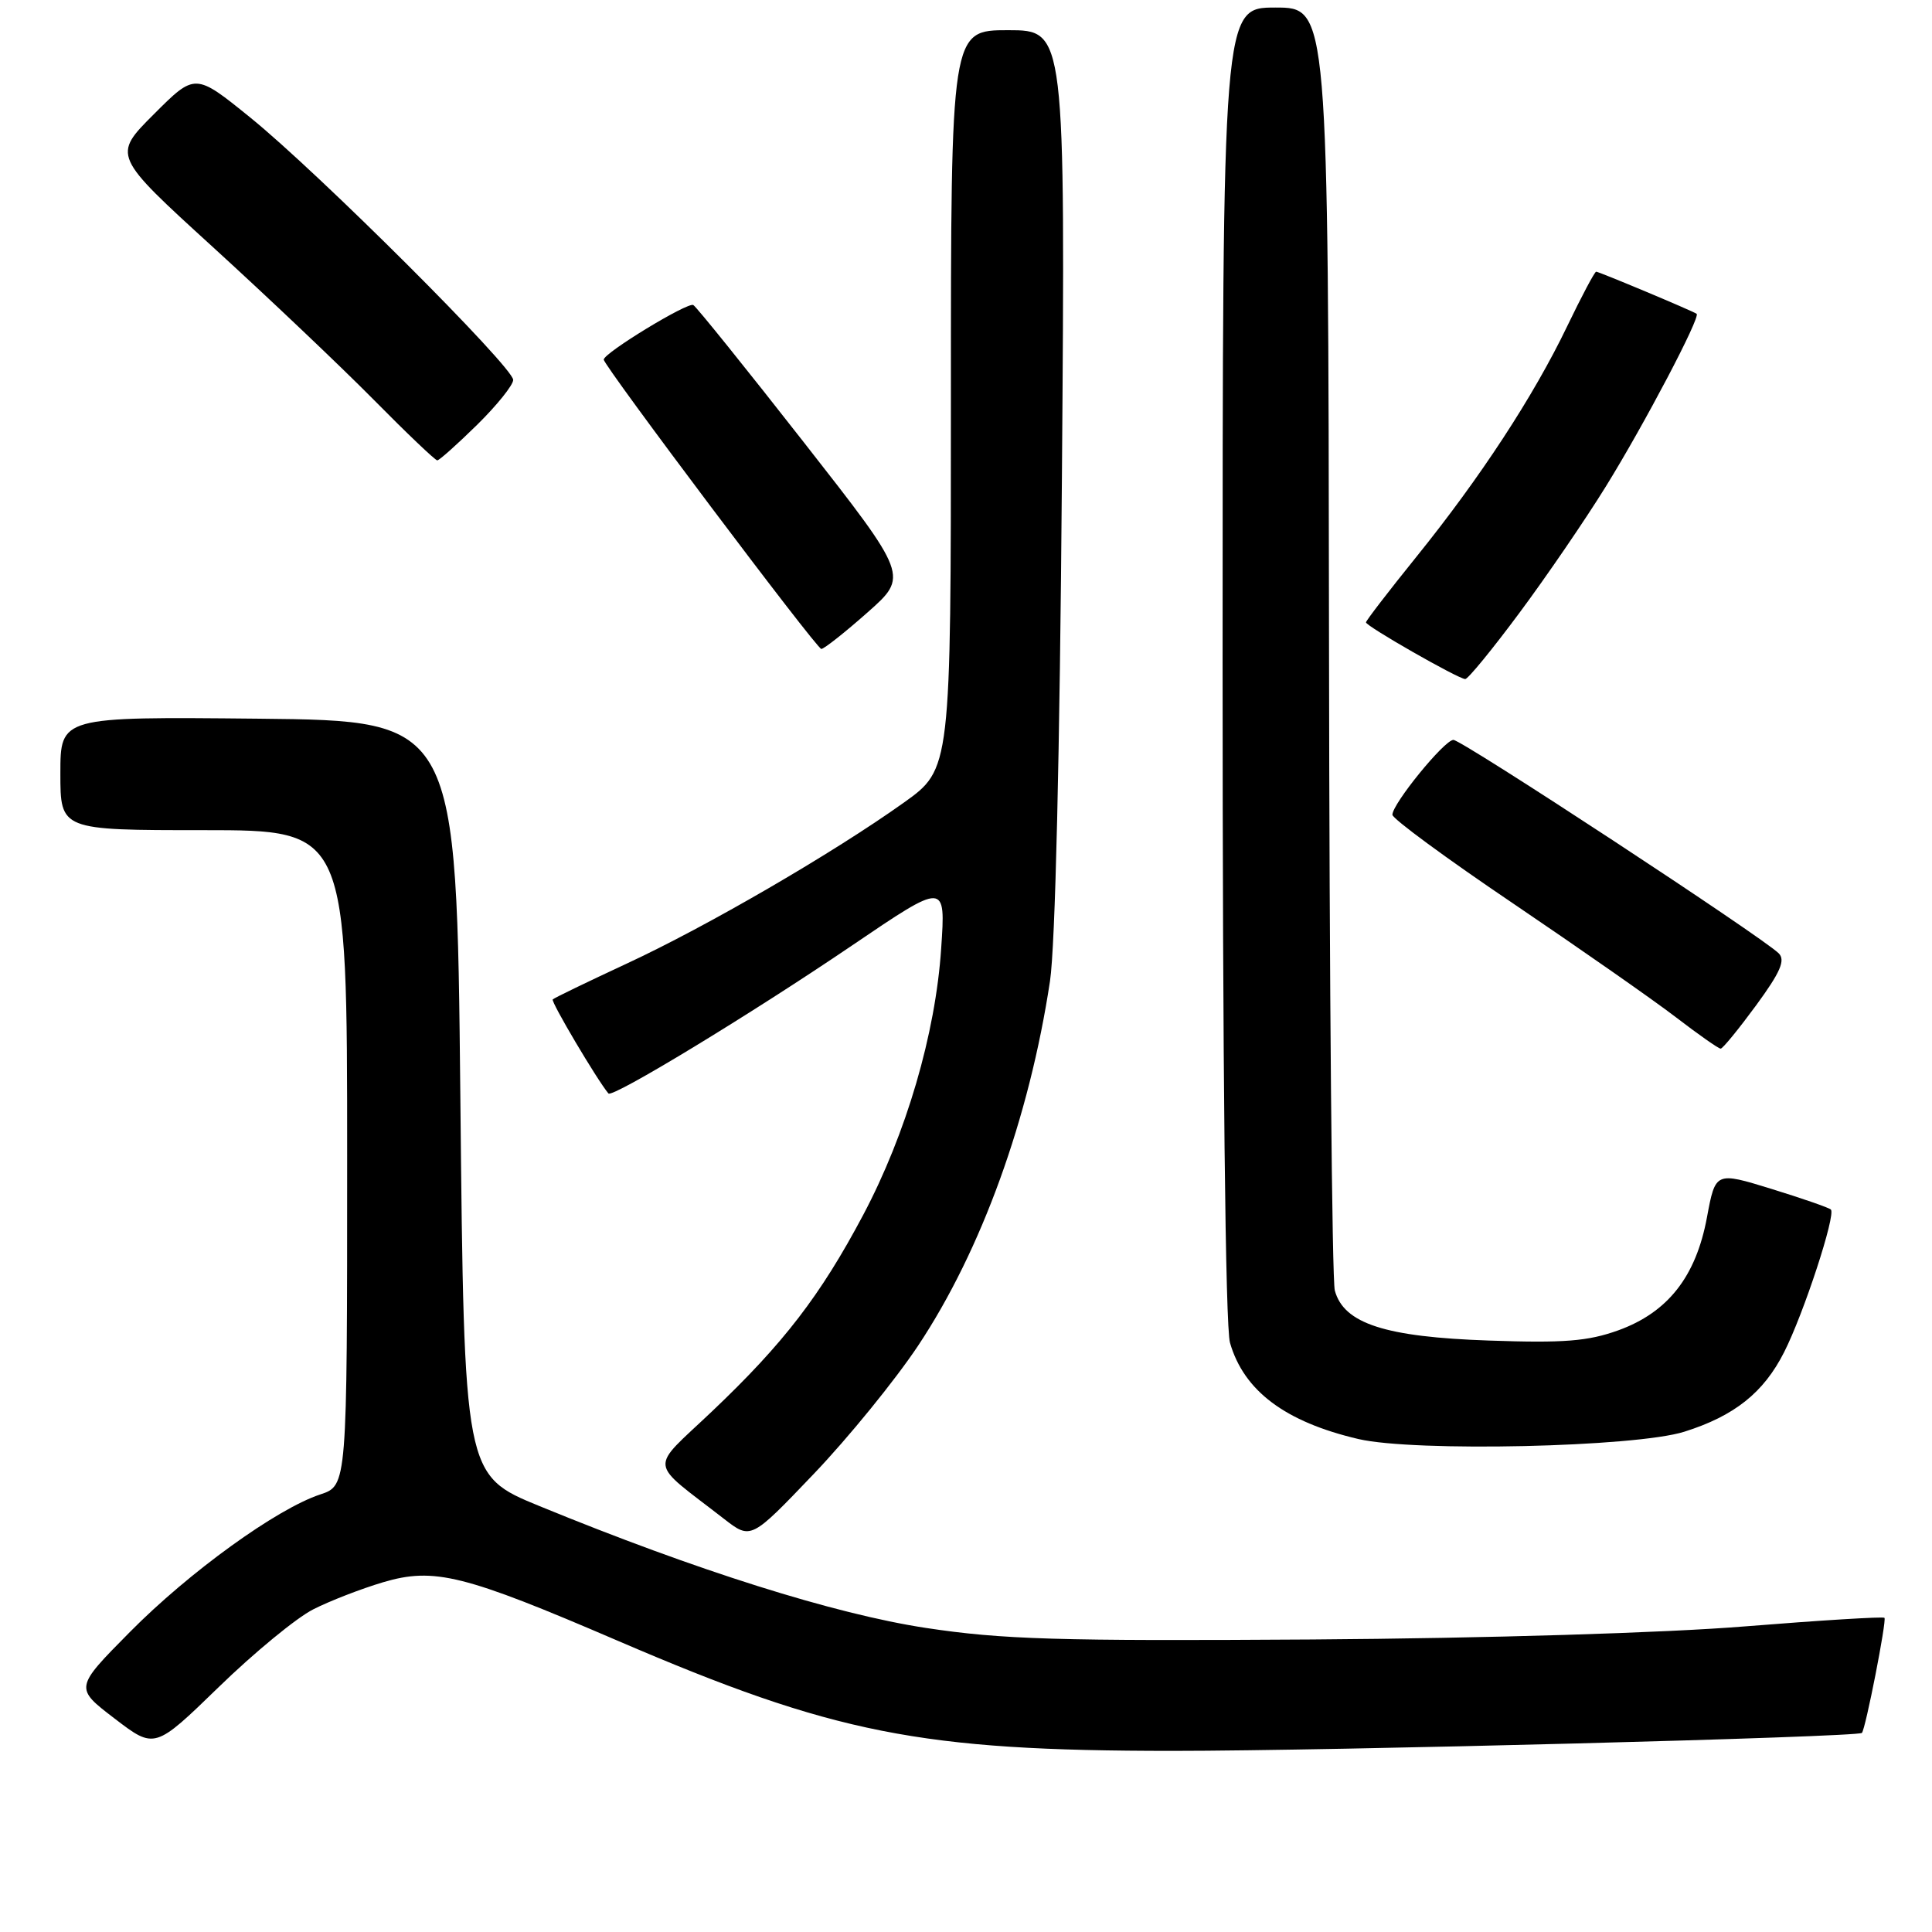 <?xml version="1.0" encoding="UTF-8" standalone="no"?>
<!DOCTYPE svg PUBLIC "-//W3C//DTD SVG 1.1//EN" "http://www.w3.org/Graphics/SVG/1.1/DTD/svg11.dtd" >
<svg xmlns="http://www.w3.org/2000/svg" xmlns:xlink="http://www.w3.org/1999/xlink" version="1.1" viewBox="0 0 256 256">
 <g >
 <path fill="currentColor"
d=" M 41.50 213.25 C 43.70 212.13 47.86 210.52 50.75 209.66 C 57.53 207.65 61.47 208.64 81.88 217.42 C 110.53 229.74 121.93 232.00 155.42 232.00 C 176.45 232.00 246.15 230.18 246.71 229.62 C 247.19 229.14 250.02 214.69 249.70 214.37 C 249.52 214.19 241.23 214.70 231.28 215.50 C 220.63 216.37 197.02 217.08 173.85 217.24 C 140.15 217.46 132.80 217.24 122.69 215.71 C 110.58 213.87 92.26 208.09 71.50 199.57 C 61.50 195.47 61.50 195.47 61.00 145.48 C 60.50 95.50 60.50 95.50 34.25 95.23 C 8.00 94.97 8.00 94.97 8.00 102.48 C 8.00 110.00 8.00 110.00 27.00 110.00 C 46.00 110.00 46.00 110.00 46.00 153.42 C 46.00 196.84 46.00 196.84 42.44 198.02 C 36.65 199.93 25.04 208.33 17.19 216.27 C 9.88 223.66 9.88 223.66 15.19 227.72 C 20.50 231.78 20.50 231.78 29.00 223.53 C 33.67 218.99 39.30 214.36 41.50 213.25 Z  M 121.66 178.30 C 130.04 165.70 136.39 148.15 139.13 130.00 C 139.83 125.36 140.43 99.88 140.71 63.25 C 141.16 4.00 141.16 4.00 133.58 4.00 C 126.00 4.00 126.00 4.00 126.00 52.95 C 126.00 101.90 126.00 101.90 119.75 106.36 C 110.38 113.04 93.69 122.74 83.05 127.68 C 77.85 130.10 73.43 132.23 73.24 132.43 C 72.96 132.70 79.12 143.10 80.62 144.89 C 81.15 145.52 99.53 134.35 112.90 125.28 C 125.31 116.86 125.31 116.86 124.71 125.68 C 123.96 137.00 120.07 150.25 114.37 161.00 C 108.70 171.68 103.83 178.01 94.35 187.01 C 85.96 194.98 85.78 193.37 95.94 201.26 C 99.50 204.02 99.50 204.02 107.81 195.32 C 112.39 190.53 118.62 182.87 121.66 178.30 Z  M 223.18 189.71 C 229.82 187.62 233.70 184.53 236.41 179.16 C 239.00 174.06 243.29 160.95 242.60 160.27 C 242.36 160.03 238.82 158.80 234.74 157.54 C 227.31 155.25 227.31 155.25 226.18 161.31 C 224.72 169.17 221.00 173.90 214.42 176.28 C 210.41 177.72 207.24 177.98 197.30 177.63 C 183.53 177.16 178.06 175.38 176.87 171.00 C 176.50 169.62 176.15 130.81 176.10 84.75 C 176.00 1.00 176.00 1.00 169.00 1.00 C 162.00 1.00 162.00 1.00 162.00 87.76 C 162.00 141.19 162.37 175.82 162.98 177.92 C 164.81 184.29 170.29 188.41 180.00 190.68 C 187.42 192.41 216.69 191.76 223.18 189.71 Z  M 232.69 133.22 C 235.92 128.81 236.60 127.23 235.69 126.32 C 233.46 124.12 193.65 98.00 192.58 98.04 C 191.36 98.08 184.50 106.51 184.50 107.96 C 184.50 108.48 191.72 113.79 200.55 119.75 C 209.37 125.72 219.05 132.48 222.05 134.78 C 225.05 137.08 227.72 138.96 228.00 138.95 C 228.28 138.94 230.38 136.36 232.69 133.22 Z  M 201.30 81.25 C 204.88 76.44 210.05 68.88 212.79 64.45 C 217.89 56.21 225.38 41.97 224.81 41.58 C 224.24 41.18 211.87 36.00 211.50 36.00 C 211.30 36.00 209.57 39.26 207.65 43.25 C 203.19 52.53 196.13 63.31 187.68 73.78 C 184.01 78.33 181.00 82.24 181.00 82.47 C 181.00 82.97 193.23 89.96 194.15 89.98 C 194.51 89.99 197.73 86.06 201.30 81.25 Z  M 114.94 81.16 C 120.39 76.34 120.39 76.34 106.53 58.63 C 98.91 48.89 92.31 40.69 91.87 40.42 C 91.16 39.98 80.00 46.77 80.00 47.65 C 80.00 48.47 108.22 86.00 108.83 85.99 C 109.20 85.98 111.95 83.81 114.94 81.16 Z  M 63.22 56.29 C 65.85 53.70 68.00 51.02 68.00 50.34 C 68.00 48.64 42.18 22.87 33.17 15.58 C 25.86 9.66 25.86 9.66 20.39 15.13 C 14.91 20.61 14.91 20.61 28.21 32.74 C 35.52 39.41 45.09 48.49 49.48 52.93 C 53.86 57.37 57.67 61.00 57.94 61.00 C 58.21 61.00 60.58 58.88 63.22 56.29 Z "/>
</g>
</svg>